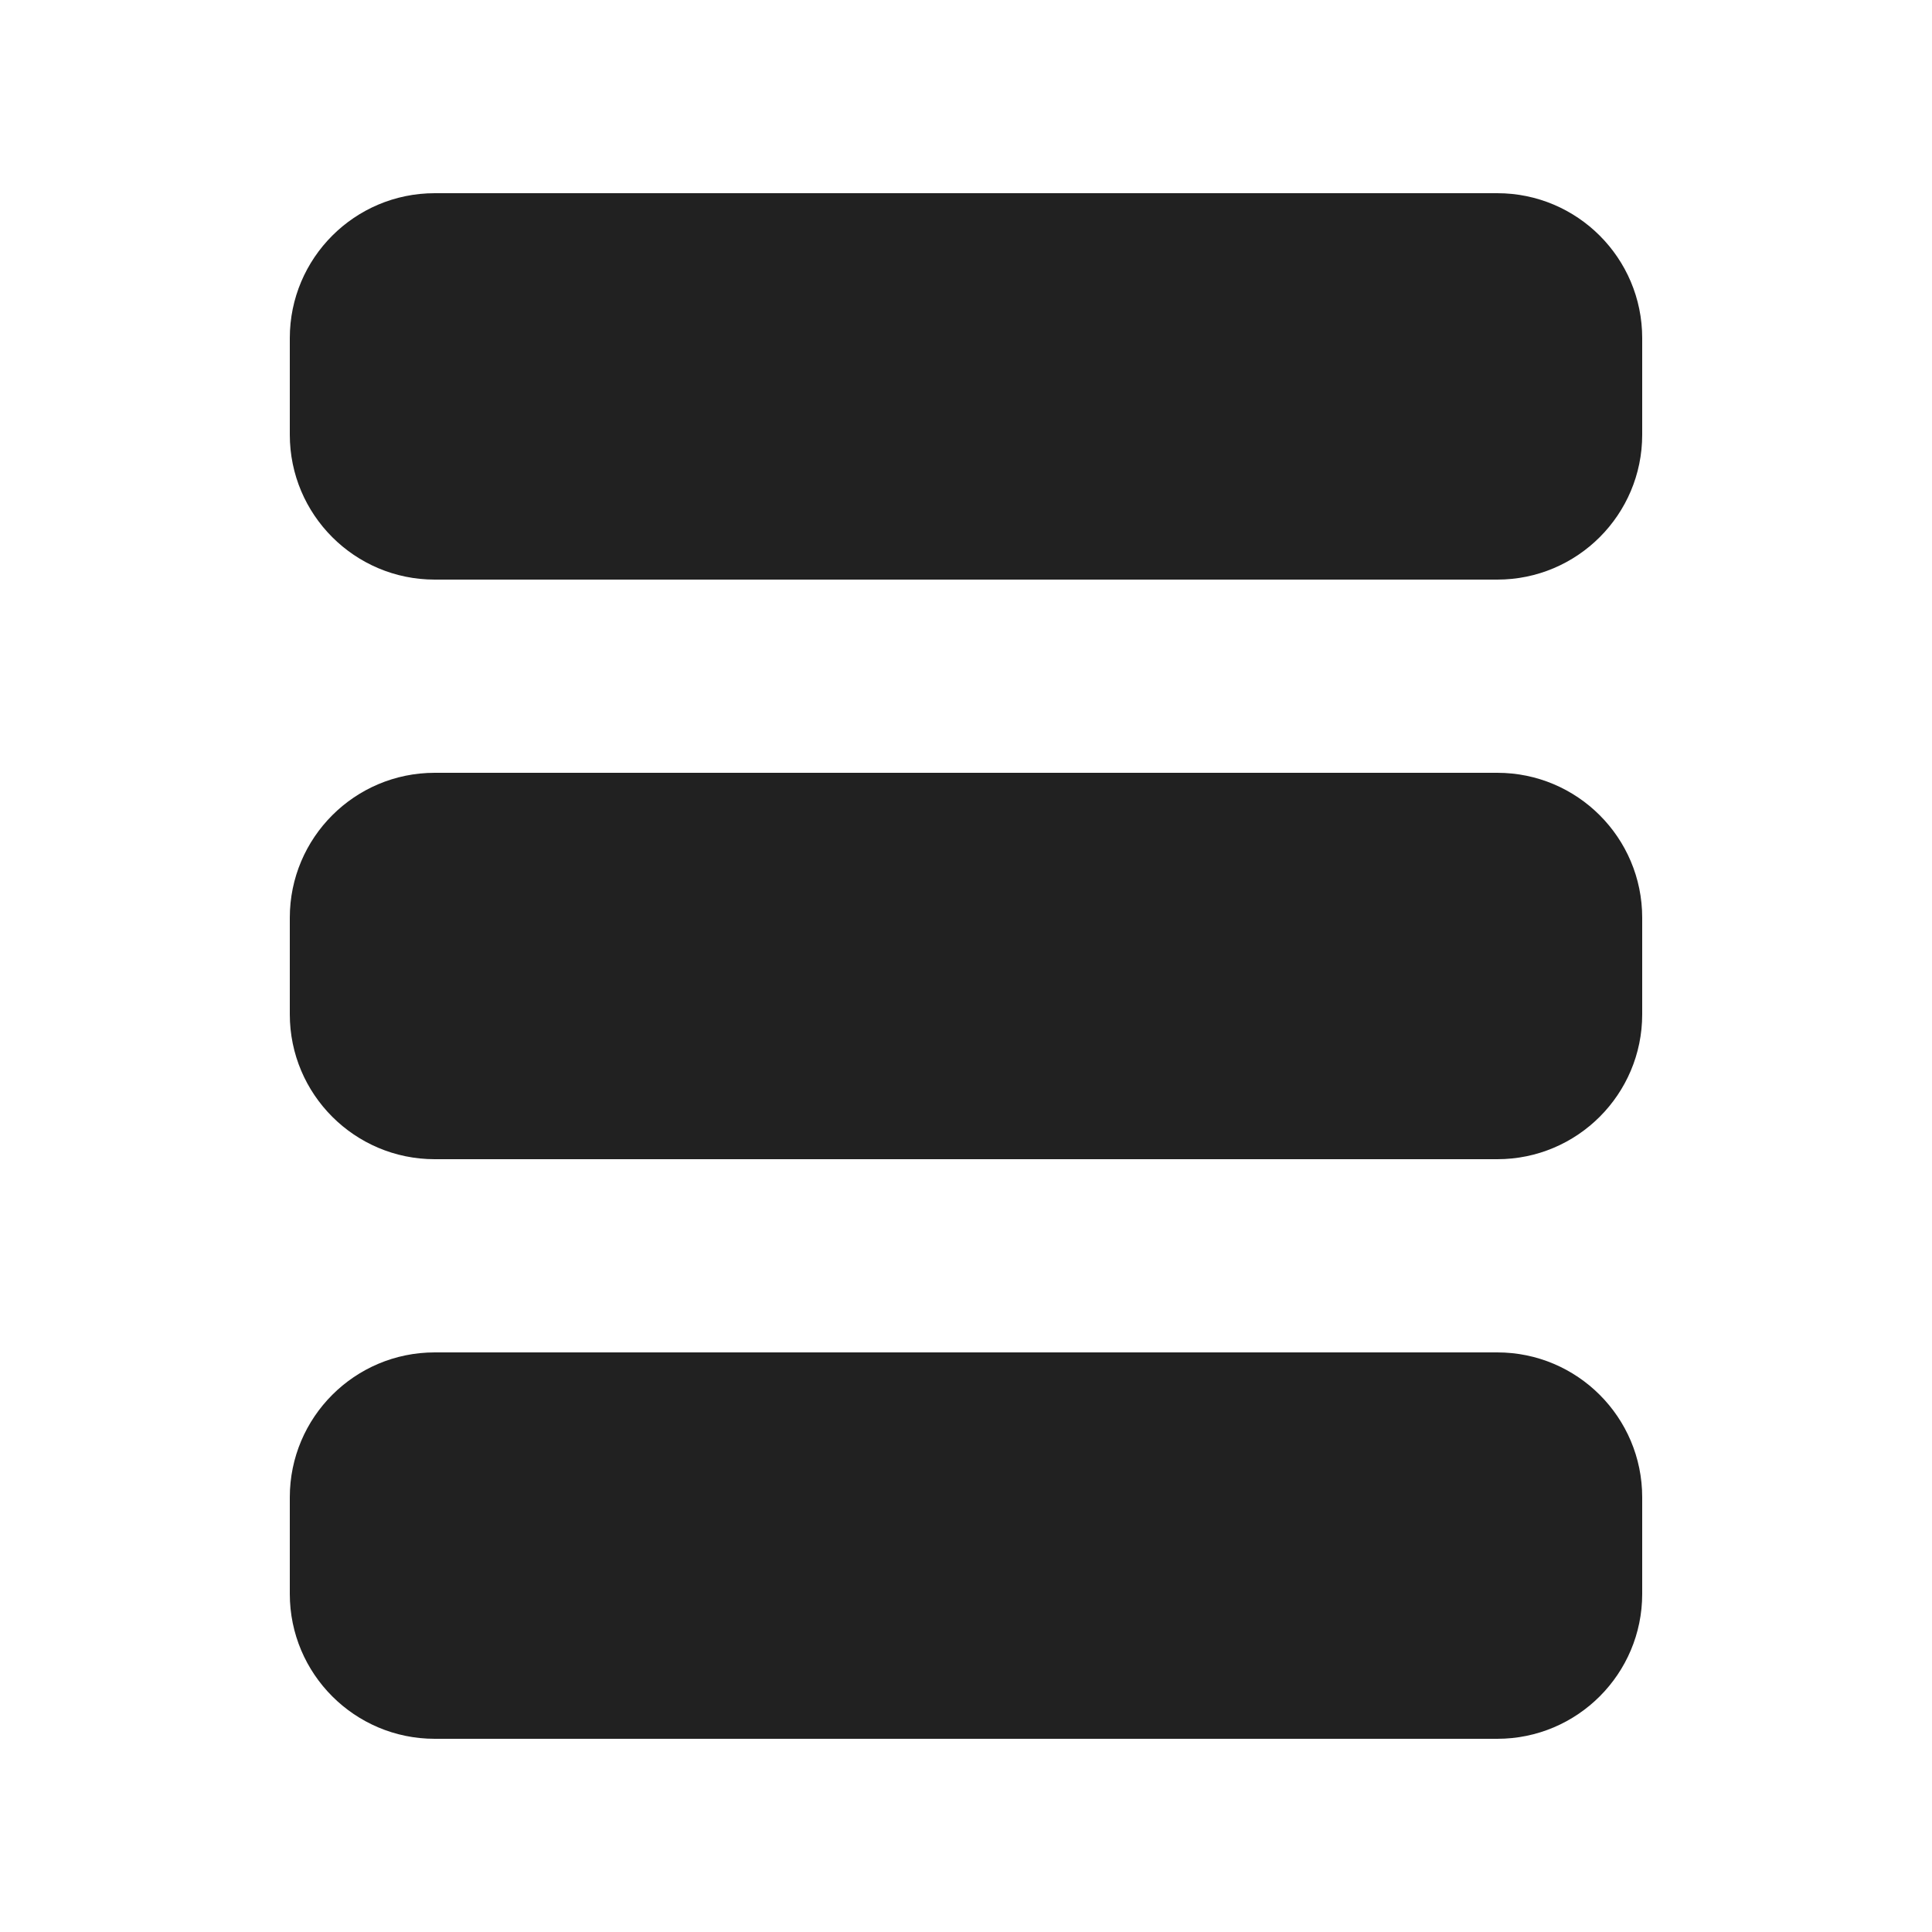 <svg viewBox="0 0 20 20" fill="none" xmlns="http://www.w3.org/2000/svg" height="1em" width="1em">
  <path d="M4.5 2C3.672 2 3 2.672 3 3.5V4.5C3 5.328 3.672 6 4.5 6H15.5C16.328 6 17 5.328 17 4.5V3.5C17 2.672 16.328 2 15.5 2H4.5ZM4.5 8C3.672 8 3 8.672 3 9.5V10.5C3 11.328 3.672 12 4.5 12H15.5C16.328 12 17 11.328 17 10.5V9.5C17 8.672 16.328 8 15.5 8H4.5ZM4.5 14C3.672 14 3 14.672 3 15.5V16.5C3 17.328 3.672 18 4.5 18H15.5C16.328 18 17 17.328 17 16.5V15.5C17 14.672 16.328 14 15.5 14H4.5Z" fill="#212121"/>
</svg>
